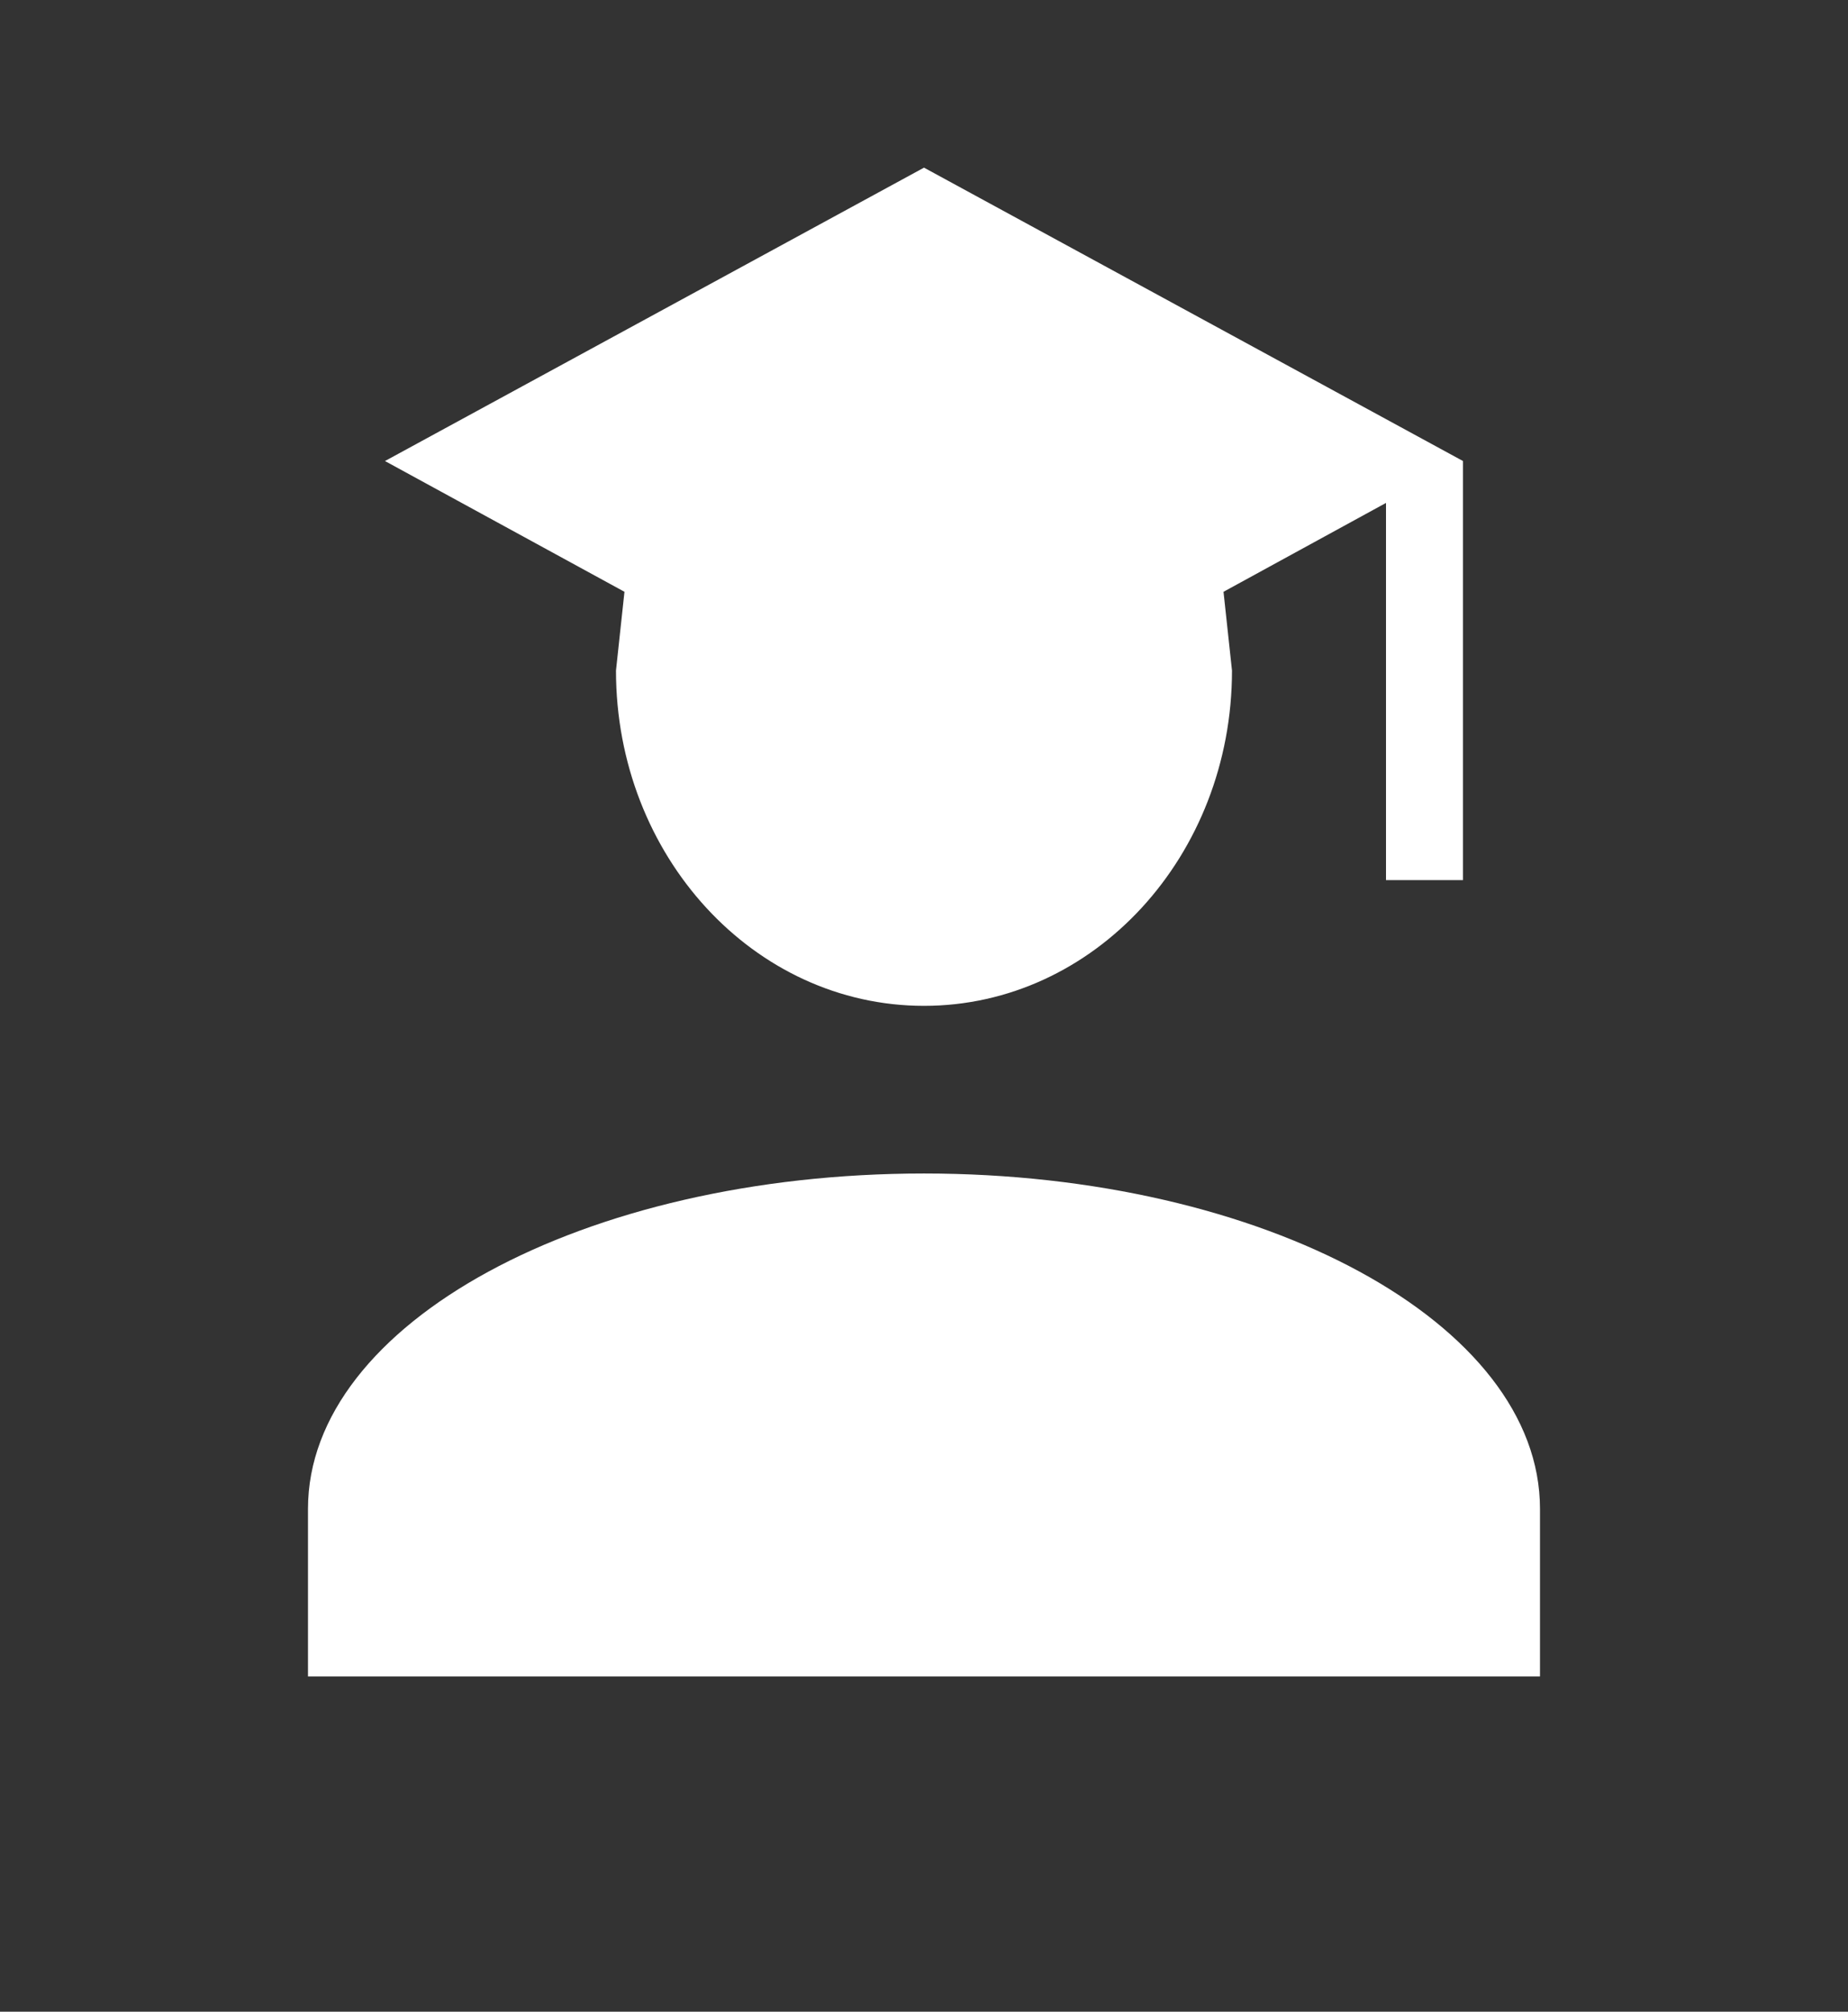 <svg width="68" height="74" viewBox="0 0 68 74" fill="none" xmlns="http://www.w3.org/2000/svg">
<rect x="0" y="0" width="68" height="74" fill="#333333" stroke="none"/>
<path d="M45.333 24.667C45.333 31.481 40.261 37 34 37C27.738 37 22.666 31.481 22.666 24.667L22.978 21.769L14.166 16.959L34 6.167L53.833 16.959V32.375H51V18.5L45.021 21.769L45.333 24.667ZM34 43.167C46.523 43.167 56.666 48.686 56.666 55.5V61.667H11.333V55.5C11.333 48.686 21.476 43.167 34 43.167Z" fill="white"/>
</svg>
